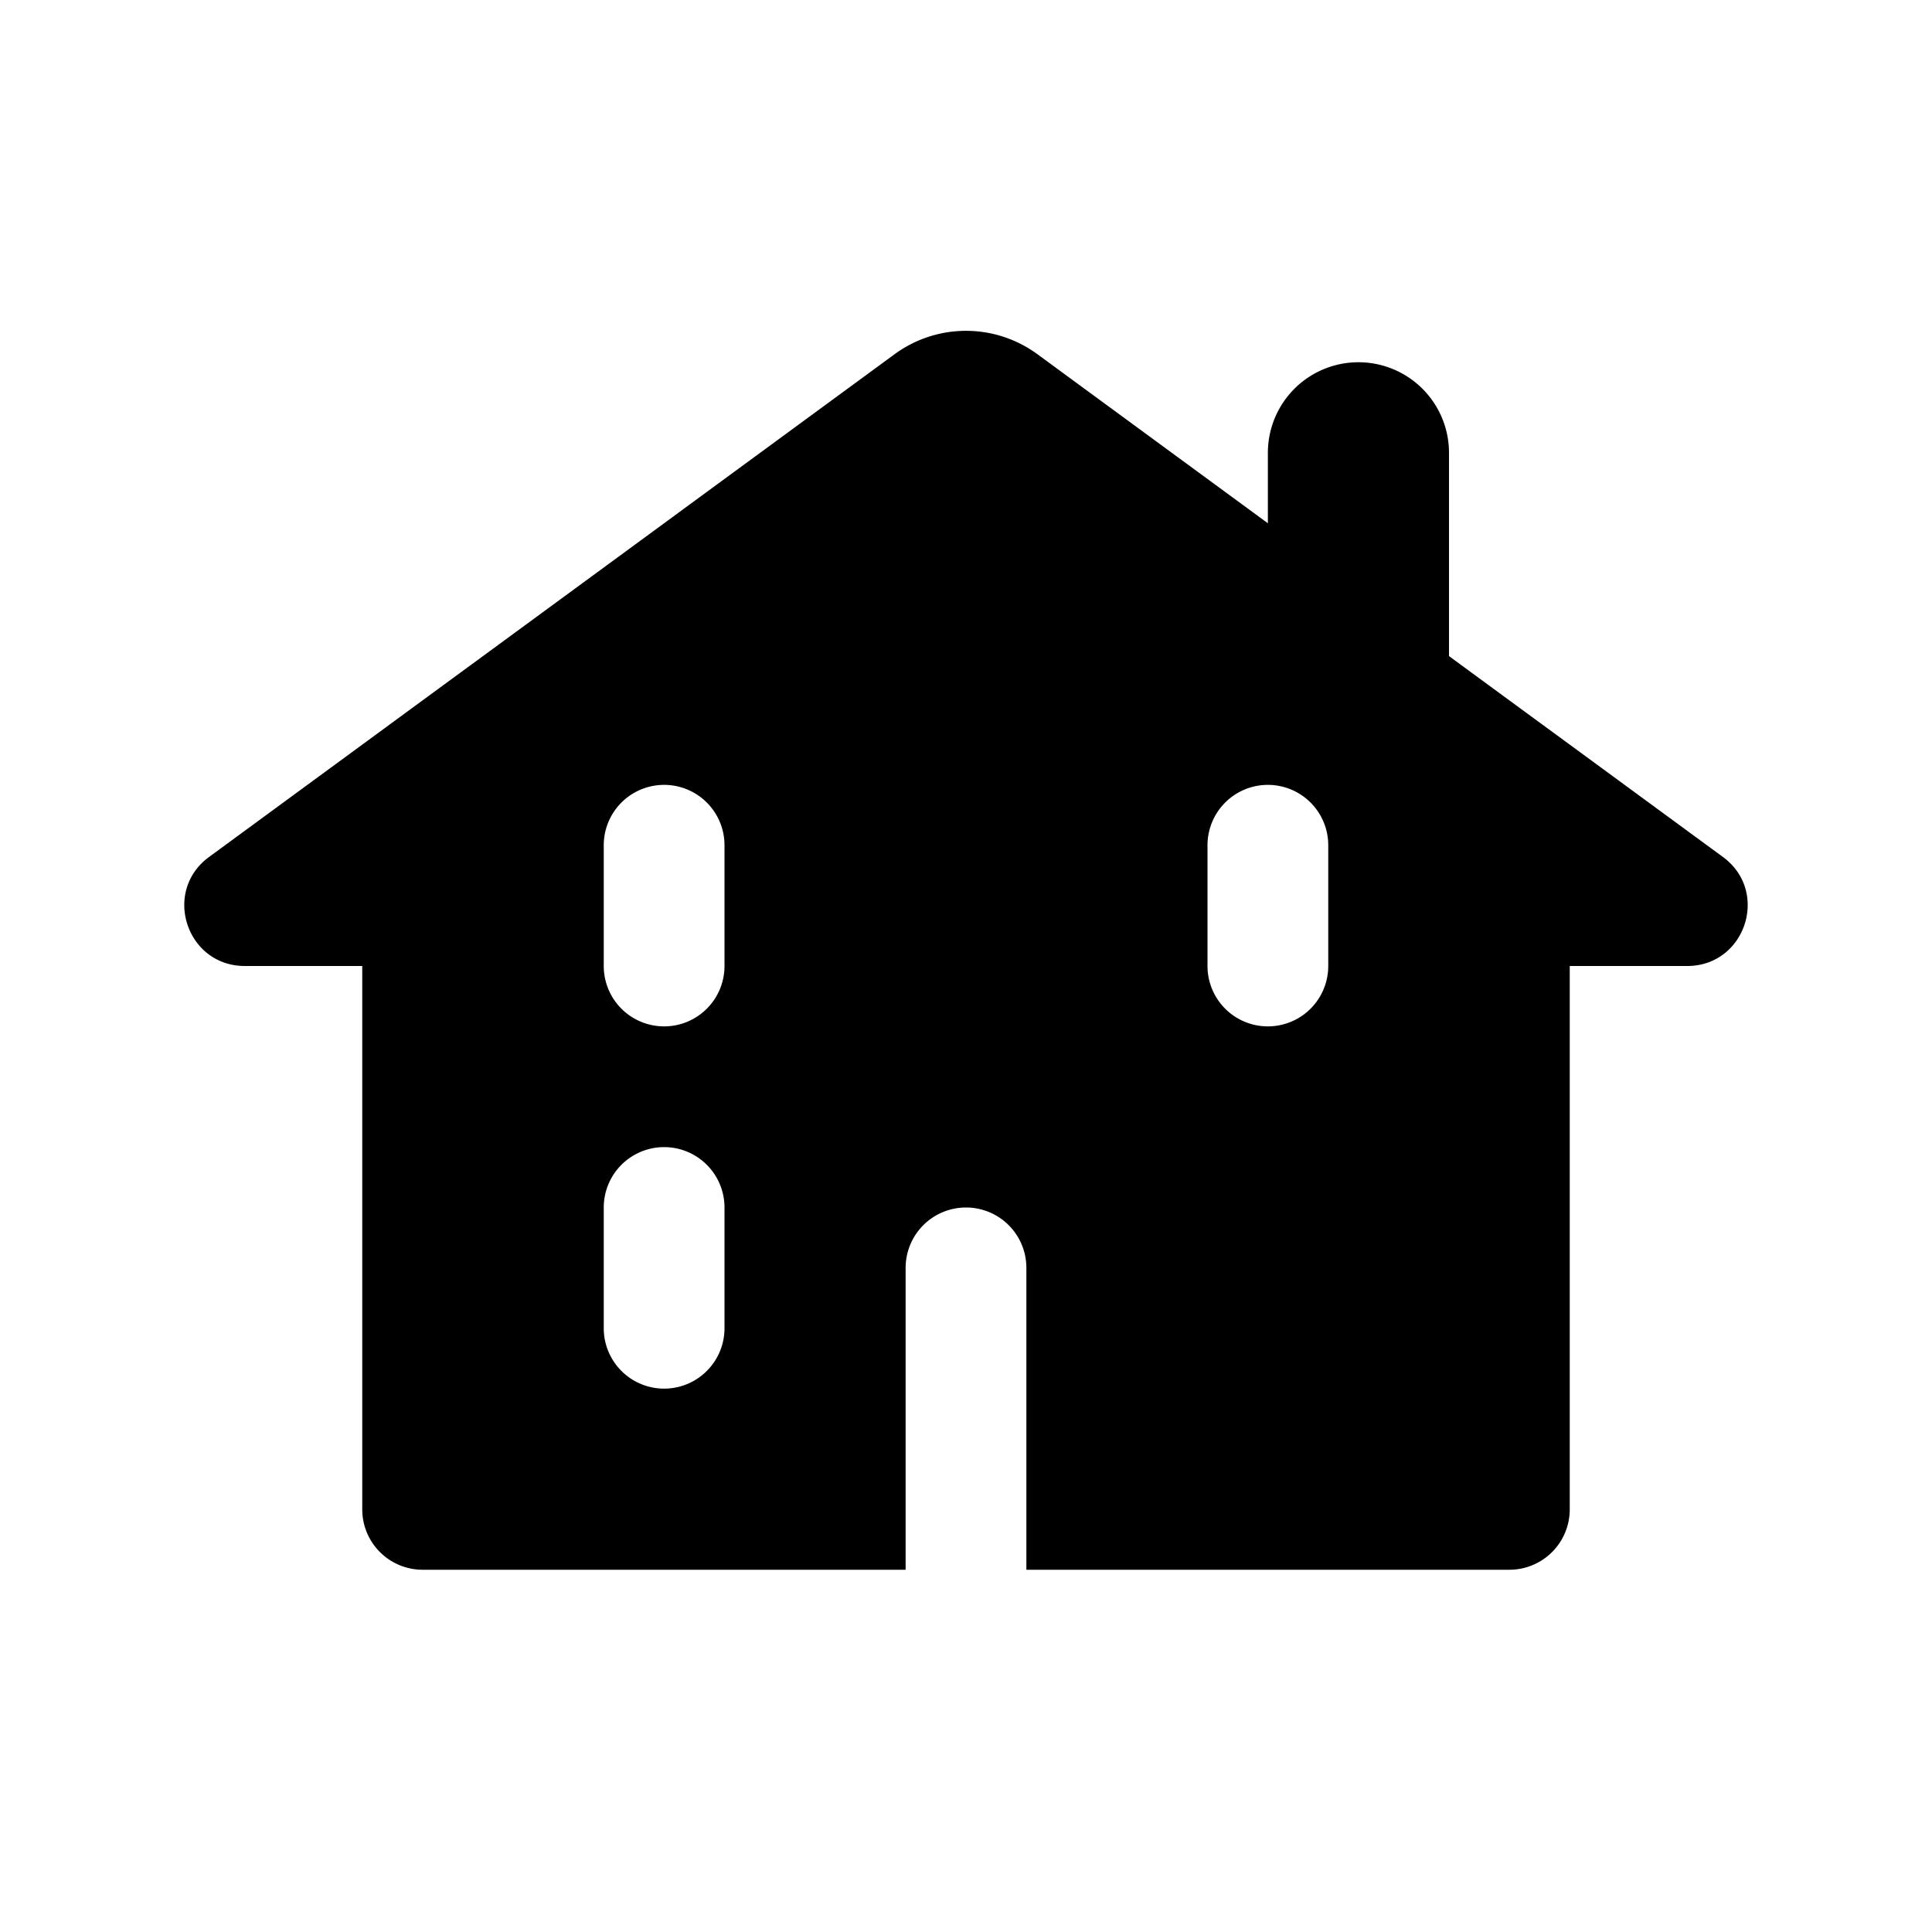<svg width="32" height="32" fill="none" viewBox="0 0 32 32" xmlns="http://www.w3.org/2000/svg">
  <path fill="currentColor" d="M17.183 5.867a2 2 0 0 0-2.366 0L3.463 14.194c-.78.571-.375 1.806.592 1.806H6v9a1 1 0 0 0 1 1h8v-5a1 1 0 1 1 2 0v5h8a1 1 0 0 0 1-1v-9h1.945c.967 0 1.371-1.235.592-1.806L24 10.867V7.5a1.5 1.5 0 0 0-3 0v1.167l-3.817-2.8ZM10 14a1 1 0 1 1 2 0v2a1 1 0 1 1-2 0v-2Zm6-3a1 1 0 0 0-1 1v3a1 1 0 1 0 2 0v-3a1 1 0 0 0-1-1Zm-6 9a1 1 0 1 1 2 0v2a1 1 0 1 1-2 0v-2Zm11-1a1 1 0 0 0-1 1v2a1 1 0 1 0 2 0v-2a1 1 0 0 0-1-1Zm-1-5a1 1 0 1 1 2 0v2a1 1 0 1 1-2 0v-2Z" clip-rule="evenodd"/>
</svg>

